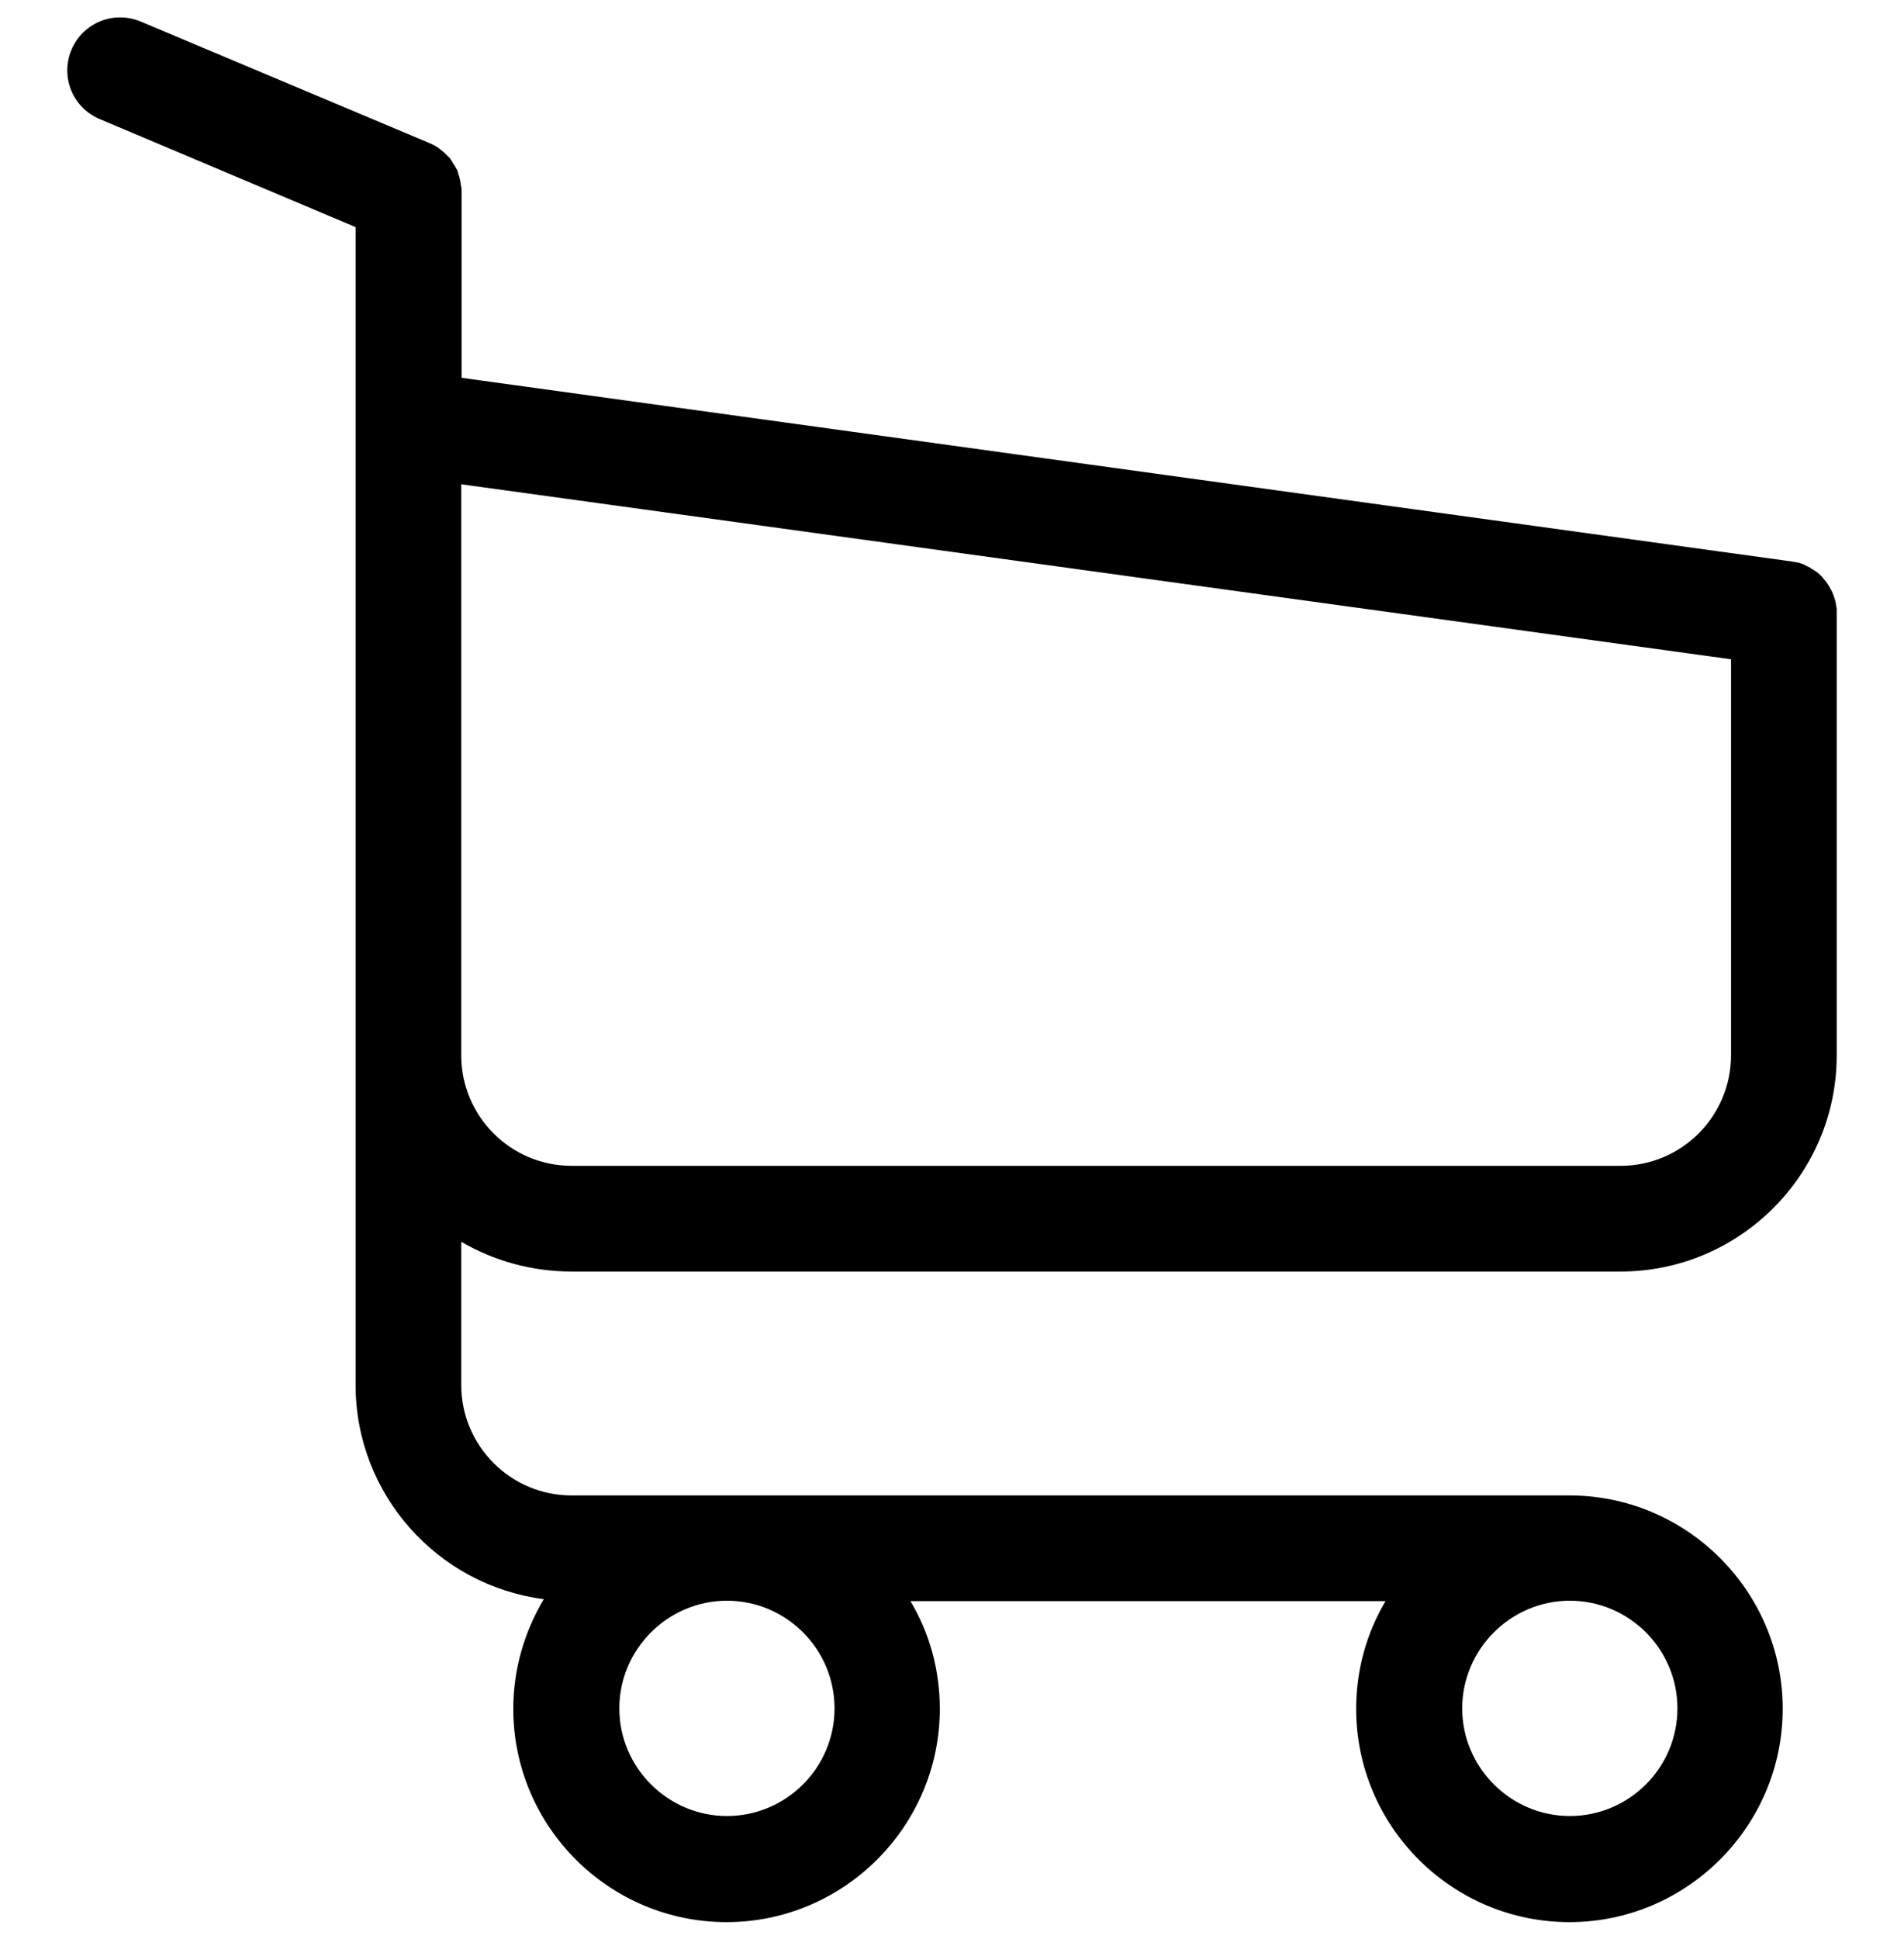 <svg width="55" height="56" viewBox="0 0 55 56" fill="none" xmlns="http://www.w3.org/2000/svg">
<g clip-path="url(#clip0)">
<path d="M16.511 36.716H46.816C50.253 36.716 53.056 33.913 53.056 30.476V17.726C53.056 17.715 53.056 17.692 53.056 17.681C53.056 17.647 53.056 17.624 53.056 17.59C53.056 17.568 53.056 17.545 53.045 17.522C53.045 17.5 53.033 17.466 53.033 17.443C53.033 17.421 53.022 17.398 53.022 17.375C53.011 17.353 53.011 17.33 52.999 17.296C52.988 17.274 52.988 17.251 52.977 17.229C52.965 17.206 52.965 17.183 52.954 17.161C52.943 17.138 52.931 17.116 52.92 17.082C52.909 17.059 52.898 17.036 52.886 17.025C52.875 17.003 52.864 16.98 52.852 16.957C52.841 16.935 52.83 16.923 52.819 16.901C52.807 16.878 52.785 16.855 52.773 16.833C52.762 16.81 52.751 16.799 52.728 16.776C52.717 16.754 52.694 16.742 52.683 16.72C52.672 16.697 52.649 16.686 52.638 16.663C52.626 16.641 52.604 16.629 52.592 16.618C52.57 16.596 52.559 16.584 52.536 16.562C52.513 16.55 52.502 16.528 52.479 16.516C52.457 16.505 52.434 16.483 52.411 16.471C52.389 16.46 52.378 16.449 52.355 16.437C52.332 16.426 52.31 16.415 52.287 16.392C52.265 16.381 52.242 16.369 52.219 16.358C52.197 16.347 52.174 16.336 52.152 16.324C52.129 16.313 52.106 16.302 52.084 16.29C52.061 16.279 52.038 16.279 52.016 16.268C51.993 16.256 51.959 16.245 51.937 16.245C51.914 16.245 51.892 16.234 51.88 16.234C51.846 16.223 51.824 16.223 51.79 16.223C51.779 16.223 51.767 16.211 51.745 16.211L13.335 10.91V5.552C13.335 5.495 13.335 5.439 13.324 5.394C13.324 5.382 13.324 5.371 13.312 5.348C13.312 5.314 13.301 5.281 13.301 5.247C13.29 5.213 13.29 5.19 13.278 5.156C13.278 5.134 13.267 5.122 13.267 5.1C13.256 5.066 13.244 5.032 13.233 4.998C13.233 4.987 13.222 4.964 13.222 4.953C13.21 4.919 13.199 4.896 13.177 4.862C13.165 4.851 13.165 4.828 13.154 4.817C13.143 4.795 13.131 4.772 13.109 4.749C13.098 4.727 13.086 4.715 13.075 4.693C13.064 4.67 13.052 4.659 13.041 4.636C13.03 4.614 13.007 4.591 12.996 4.568C12.985 4.557 12.973 4.546 12.962 4.535C12.939 4.512 12.917 4.489 12.894 4.467C12.883 4.455 12.871 4.444 12.86 4.433C12.838 4.41 12.815 4.388 12.781 4.365C12.77 4.354 12.747 4.342 12.736 4.331C12.713 4.308 12.691 4.297 12.668 4.275C12.634 4.252 12.6 4.229 12.578 4.218C12.566 4.207 12.555 4.207 12.544 4.195C12.498 4.173 12.442 4.15 12.397 4.128L4.066 0.623C3.286 0.296 2.393 0.657 2.065 1.437C1.737 2.217 2.099 3.11 2.879 3.438L10.272 6.558V13.476V14.572V22.982V30.499V39.994C10.272 43.159 12.645 45.782 15.709 46.177C15.155 47.104 14.827 48.189 14.827 49.342C14.827 52.745 17.596 55.503 20.987 55.503C24.378 55.503 27.148 52.733 27.148 49.342C27.148 48.212 26.843 47.138 26.3 46.234H40.023C39.48 47.149 39.175 48.212 39.175 49.342C39.175 52.745 41.944 55.503 45.336 55.503C48.727 55.503 51.496 52.733 51.496 49.342C51.496 45.951 48.727 43.182 45.336 43.182H16.511C14.748 43.182 13.324 41.746 13.324 39.994V35.857C14.251 36.4 15.347 36.716 16.511 36.716ZM24.107 49.331C24.107 51.049 22.706 52.439 20.999 52.439C19.292 52.439 17.89 51.038 17.89 49.331C17.89 47.624 19.292 46.222 20.999 46.222C22.706 46.222 24.107 47.613 24.107 49.331ZM48.455 49.331C48.455 51.049 47.054 52.439 45.347 52.439C43.64 52.439 42.238 51.038 42.238 49.331C42.238 47.624 43.64 46.222 45.347 46.222C47.054 46.222 48.455 47.613 48.455 49.331ZM46.816 33.664H16.511C14.748 33.664 13.324 32.228 13.324 30.476V22.959V14.55V13.984L50.004 19.037V30.465C50.004 32.24 48.568 33.664 46.816 33.664Z" fill="black"/>
</g>
<defs>
<clipPath id="clip0">
<rect width="55" height="55" fill="white" transform="translate(0 0.5)"/>
</clipPath>
</defs>
</svg>
